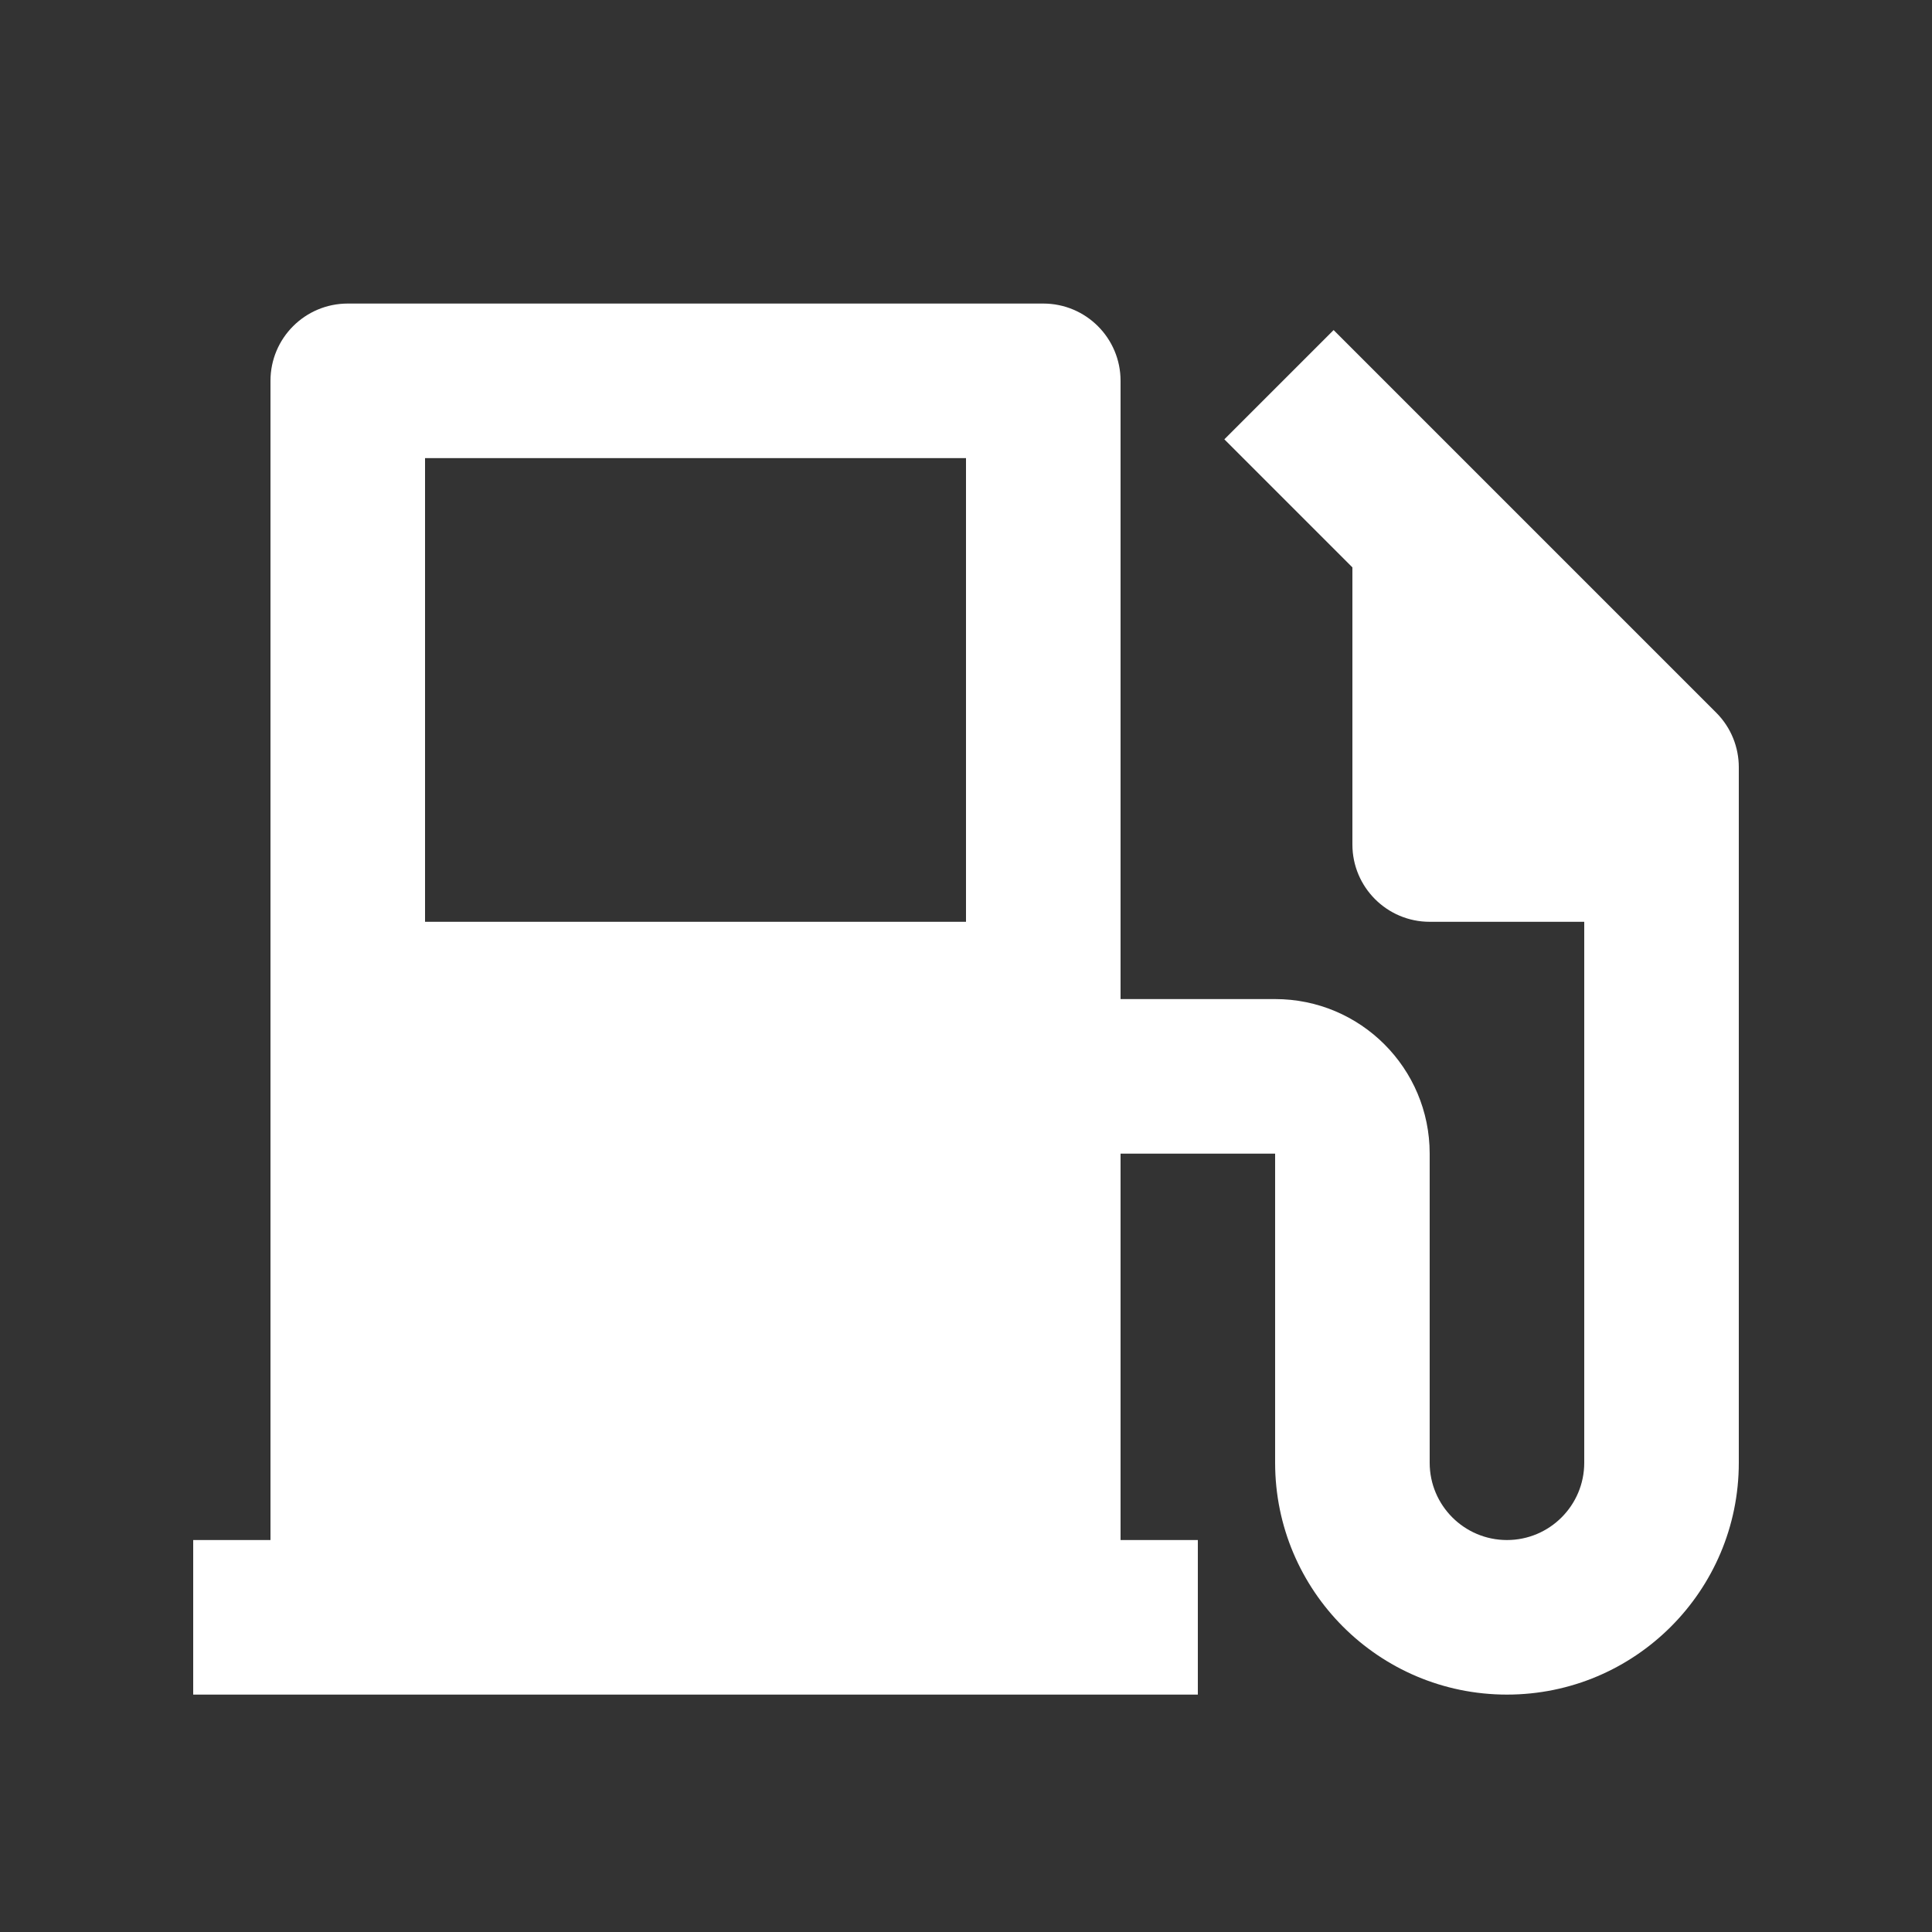 <svg width="25" height="25" viewBox="0 0 25 25" fill="none" xmlns="http://www.w3.org/2000/svg">
<rect x="0" y="0" width="25" height="25" fill="#333333" stroke="none"/>
<path d="M3.5 19.928V4.928C3.5 4.375 3.948 3.928 4.5 3.928H13.5C14.052 3.928 14.5 4.375 14.5 4.928V12.928H16.5C17.605 12.928 18.5 13.823 18.5 14.928V18.928C18.5 19.48 18.948 19.928 19.5 19.928C20.052 19.928 20.5 19.48 20.5 18.928V11.928H18.5C17.948 11.928 17.5 11.48 17.5 10.928V7.342L15.843 5.685L17.257 4.271L22.207 9.221C22.402 9.416 22.5 9.672 22.5 9.928V18.928C22.5 20.584 21.157 21.928 19.5 21.928C17.843 21.928 16.5 20.584 16.5 18.928V14.928H14.5V19.928H15.5V21.928H2.5V19.928H3.5ZM5.5 5.928V11.928H12.5V5.928H5.5Z" fill="white"/>
</svg>
